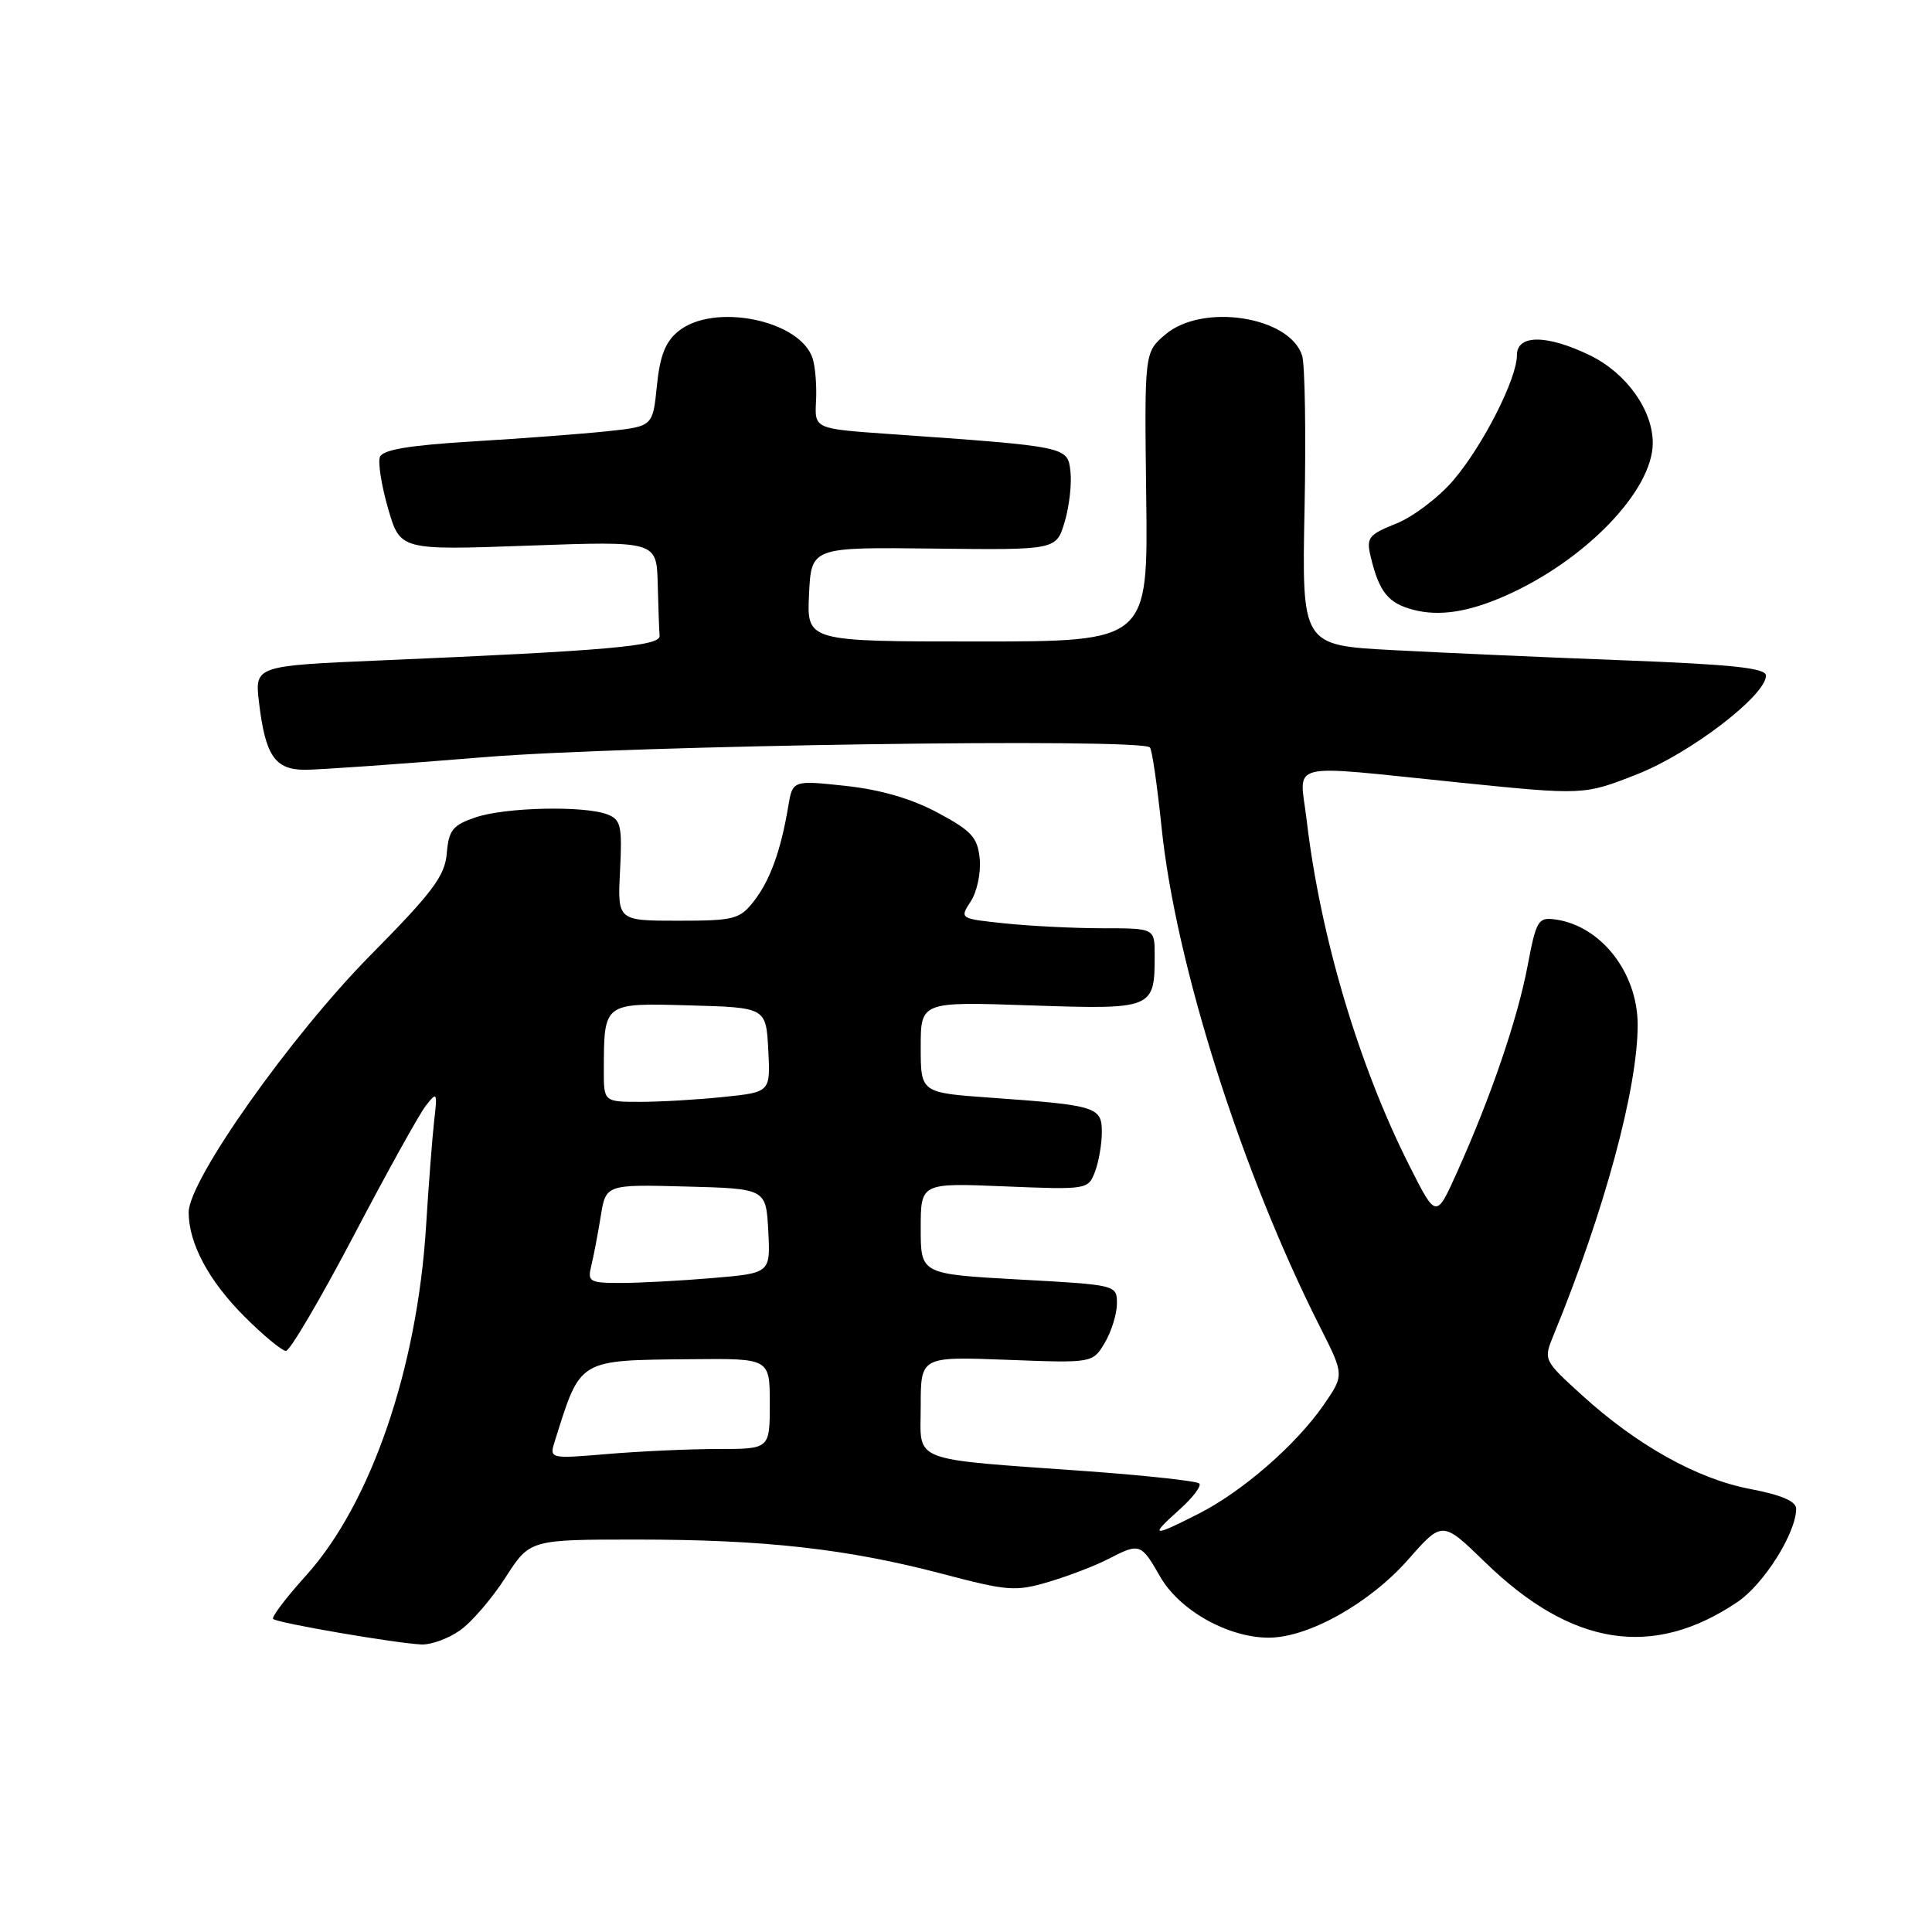 <?xml version="1.0" encoding="UTF-8" standalone="no"?>
<!DOCTYPE svg PUBLIC "-//W3C//DTD SVG 1.1//EN" "http://www.w3.org/Graphics/SVG/1.1/DTD/svg11.dtd" >
<svg xmlns="http://www.w3.org/2000/svg" xmlns:xlink="http://www.w3.org/1999/xlink" version="1.1" viewBox="0 0 256 256">
 <g >
 <path fill="currentColor"
d=" M 60.98 216.01 C 62.52 214.92 65.22 211.77 66.99 209.01 C 70.21 204.00 70.21 204.00 84.38 204.00 C 101.34 204.00 112.27 205.23 124.86 208.54 C 133.55 210.83 134.56 210.91 138.98 209.60 C 141.60 208.82 145.13 207.47 146.82 206.59 C 151.02 204.42 151.19 204.48 153.72 208.90 C 156.28 213.38 162.71 217.00 168.12 217.00 C 173.36 217.00 181.48 212.45 186.59 206.65 C 191.12 201.50 191.12 201.50 196.81 207.03 C 208.26 218.15 219.00 219.84 230.21 212.28 C 233.72 209.92 238.00 203.12 238.00 199.91 C 238.00 198.93 236.05 198.09 231.92 197.30 C 224.90 195.97 216.90 191.50 209.60 184.85 C 204.50 180.21 204.50 180.21 205.88 176.85 C 212.60 160.48 217.00 144.22 217.00 135.79 C 216.99 128.87 212.13 122.66 206.07 121.83 C 203.81 121.52 203.55 121.96 202.41 128.00 C 201.08 135.01 197.58 145.28 193.10 155.25 C 190.30 161.50 190.30 161.50 186.77 154.50 C 180.05 141.21 174.96 124.10 173.15 108.75 C 172.21 100.73 169.93 101.31 193.18 103.67 C 209.86 105.37 209.86 105.37 216.91 102.60 C 223.97 99.83 234.00 92.15 234.00 89.52 C 234.00 88.52 229.59 88.05 215.25 87.50 C 204.94 87.11 191.10 86.49 184.50 86.14 C 172.50 85.50 172.50 85.50 172.86 67.38 C 173.06 57.41 172.91 48.29 172.54 47.12 C 170.88 41.90 159.28 40.13 154.38 44.35 C 151.64 46.70 151.64 46.70 151.88 65.85 C 152.12 85.00 152.12 85.00 129.51 85.00 C 106.90 85.00 106.90 85.00 107.20 78.75 C 107.50 72.50 107.50 72.50 123.73 72.69 C 139.96 72.88 139.96 72.88 141.07 69.17 C 141.68 67.13 142.03 64.12 141.84 62.48 C 141.46 59.16 141.60 59.18 117.72 57.50 C 107.93 56.81 107.93 56.81 108.13 53.15 C 108.24 51.14 108.03 48.58 107.67 47.47 C 106.01 42.40 94.58 40.09 89.90 43.88 C 88.17 45.28 87.44 47.13 87.04 51.13 C 86.50 56.50 86.50 56.50 80.50 57.14 C 77.20 57.49 69.18 58.10 62.68 58.49 C 54.23 59.00 50.71 59.59 50.34 60.55 C 50.06 61.29 50.55 64.37 51.43 67.40 C 53.03 72.91 53.03 72.91 70.01 72.30 C 87.00 71.69 87.00 71.69 87.15 77.34 C 87.23 80.45 87.34 83.56 87.40 84.25 C 87.51 85.61 80.57 86.22 50.62 87.50 C 33.75 88.22 33.75 88.22 34.32 93.08 C 35.16 100.13 36.43 102.00 40.41 102.00 C 42.25 102.00 52.92 101.25 64.13 100.33 C 83.35 98.76 151.10 97.77 152.37 99.04 C 152.65 99.32 153.34 104.07 153.91 109.59 C 155.77 127.73 164.49 155.22 174.92 175.85 C 178.13 182.20 178.13 182.20 175.37 186.19 C 171.70 191.48 164.61 197.65 158.78 200.60 C 152.67 203.71 152.27 203.62 156.23 200.08 C 158.03 198.48 159.23 196.90 158.91 196.57 C 158.58 196.25 152.06 195.53 144.41 194.97 C 120.15 193.22 122.00 193.94 122.00 186.31 C 122.00 179.75 122.00 179.75 133.40 180.18 C 144.79 180.62 144.79 180.62 146.40 177.91 C 147.28 176.41 148.00 174.08 148.00 172.72 C 148.00 170.26 147.96 170.25 135.00 169.54 C 122.00 168.82 122.00 168.82 122.00 162.78 C 122.00 156.74 122.00 156.74 133.09 157.20 C 144.05 157.65 144.19 157.63 145.09 155.26 C 145.59 153.95 146.00 151.58 146.00 150.01 C 146.00 146.66 145.29 146.45 131.25 145.45 C 122.00 144.79 122.00 144.79 122.00 138.76 C 122.00 132.72 122.00 132.72 136.54 133.22 C 152.83 133.77 153.00 133.70 153.00 126.57 C 153.00 123.00 153.00 123.00 146.15 123.00 C 142.38 123.00 136.56 122.71 133.21 122.36 C 127.15 121.73 127.14 121.72 128.63 119.44 C 129.46 118.17 129.99 115.65 129.82 113.82 C 129.54 110.96 128.77 110.11 124.26 107.69 C 120.77 105.82 116.66 104.63 112.02 104.13 C 105.02 103.38 105.02 103.38 104.43 106.94 C 103.46 112.75 102.01 116.72 99.87 119.44 C 98.01 121.81 97.25 122.00 89.84 122.00 C 81.82 122.00 81.82 122.00 82.16 115.35 C 82.46 109.46 82.27 108.61 80.50 107.92 C 77.45 106.73 66.94 106.96 63.00 108.31 C 59.98 109.34 59.46 109.99 59.20 113.07 C 58.95 116.07 57.35 118.21 49.09 126.57 C 38.53 137.26 25.00 156.39 25.00 160.63 C 25.00 164.75 27.65 169.71 32.40 174.46 C 34.90 176.96 37.37 179.00 37.89 179.00 C 38.42 179.00 42.45 172.14 46.86 163.75 C 51.26 155.36 55.57 147.60 56.43 146.50 C 57.91 144.61 57.97 144.72 57.53 148.50 C 57.28 150.70 56.80 156.96 56.46 162.40 C 55.30 181.33 49.14 199.27 40.53 208.79 C 37.90 211.70 35.95 214.28 36.19 214.52 C 36.72 215.05 52.44 217.75 55.85 217.90 C 57.14 217.95 59.45 217.11 60.98 216.01 Z  M 199.50 78.93 C 210.09 74.24 219.00 64.99 219.00 58.70 C 219.00 54.31 215.48 49.41 210.65 47.07 C 204.95 44.31 201.00 44.31 201.00 47.06 C 201.00 50.20 196.48 59.08 192.55 63.67 C 190.62 65.92 187.23 68.49 185.00 69.38 C 181.33 70.85 181.02 71.25 181.62 73.75 C 182.74 78.44 183.93 79.92 187.27 80.80 C 190.70 81.70 194.59 81.11 199.50 78.93 Z  M 73.53 190.91 C 76.98 179.96 76.49 180.25 91.75 180.10 C 102.00 180.00 102.00 180.00 102.00 186.00 C 102.00 192.00 102.00 192.00 95.15 192.00 C 91.38 192.00 84.81 192.30 80.53 192.66 C 72.77 193.31 72.77 193.31 73.53 190.91 Z  M 78.34 167.75 C 78.65 166.51 79.21 163.57 79.59 161.22 C 80.27 156.94 80.27 156.94 90.88 157.22 C 101.50 157.50 101.50 157.50 101.80 163.10 C 102.09 168.70 102.09 168.70 94.39 169.35 C 90.16 169.71 84.69 170.00 82.24 170.00 C 78.12 170.00 77.83 169.83 78.34 167.75 Z  M 80.01 141.75 C 80.04 132.81 79.93 132.90 91.38 133.22 C 101.50 133.50 101.50 133.50 101.80 139.10 C 102.09 144.71 102.09 144.71 95.90 145.35 C 92.49 145.71 87.52 146.00 84.85 146.00 C 80.00 146.00 80.00 146.00 80.01 141.75 Z "/>
</g>
</svg>